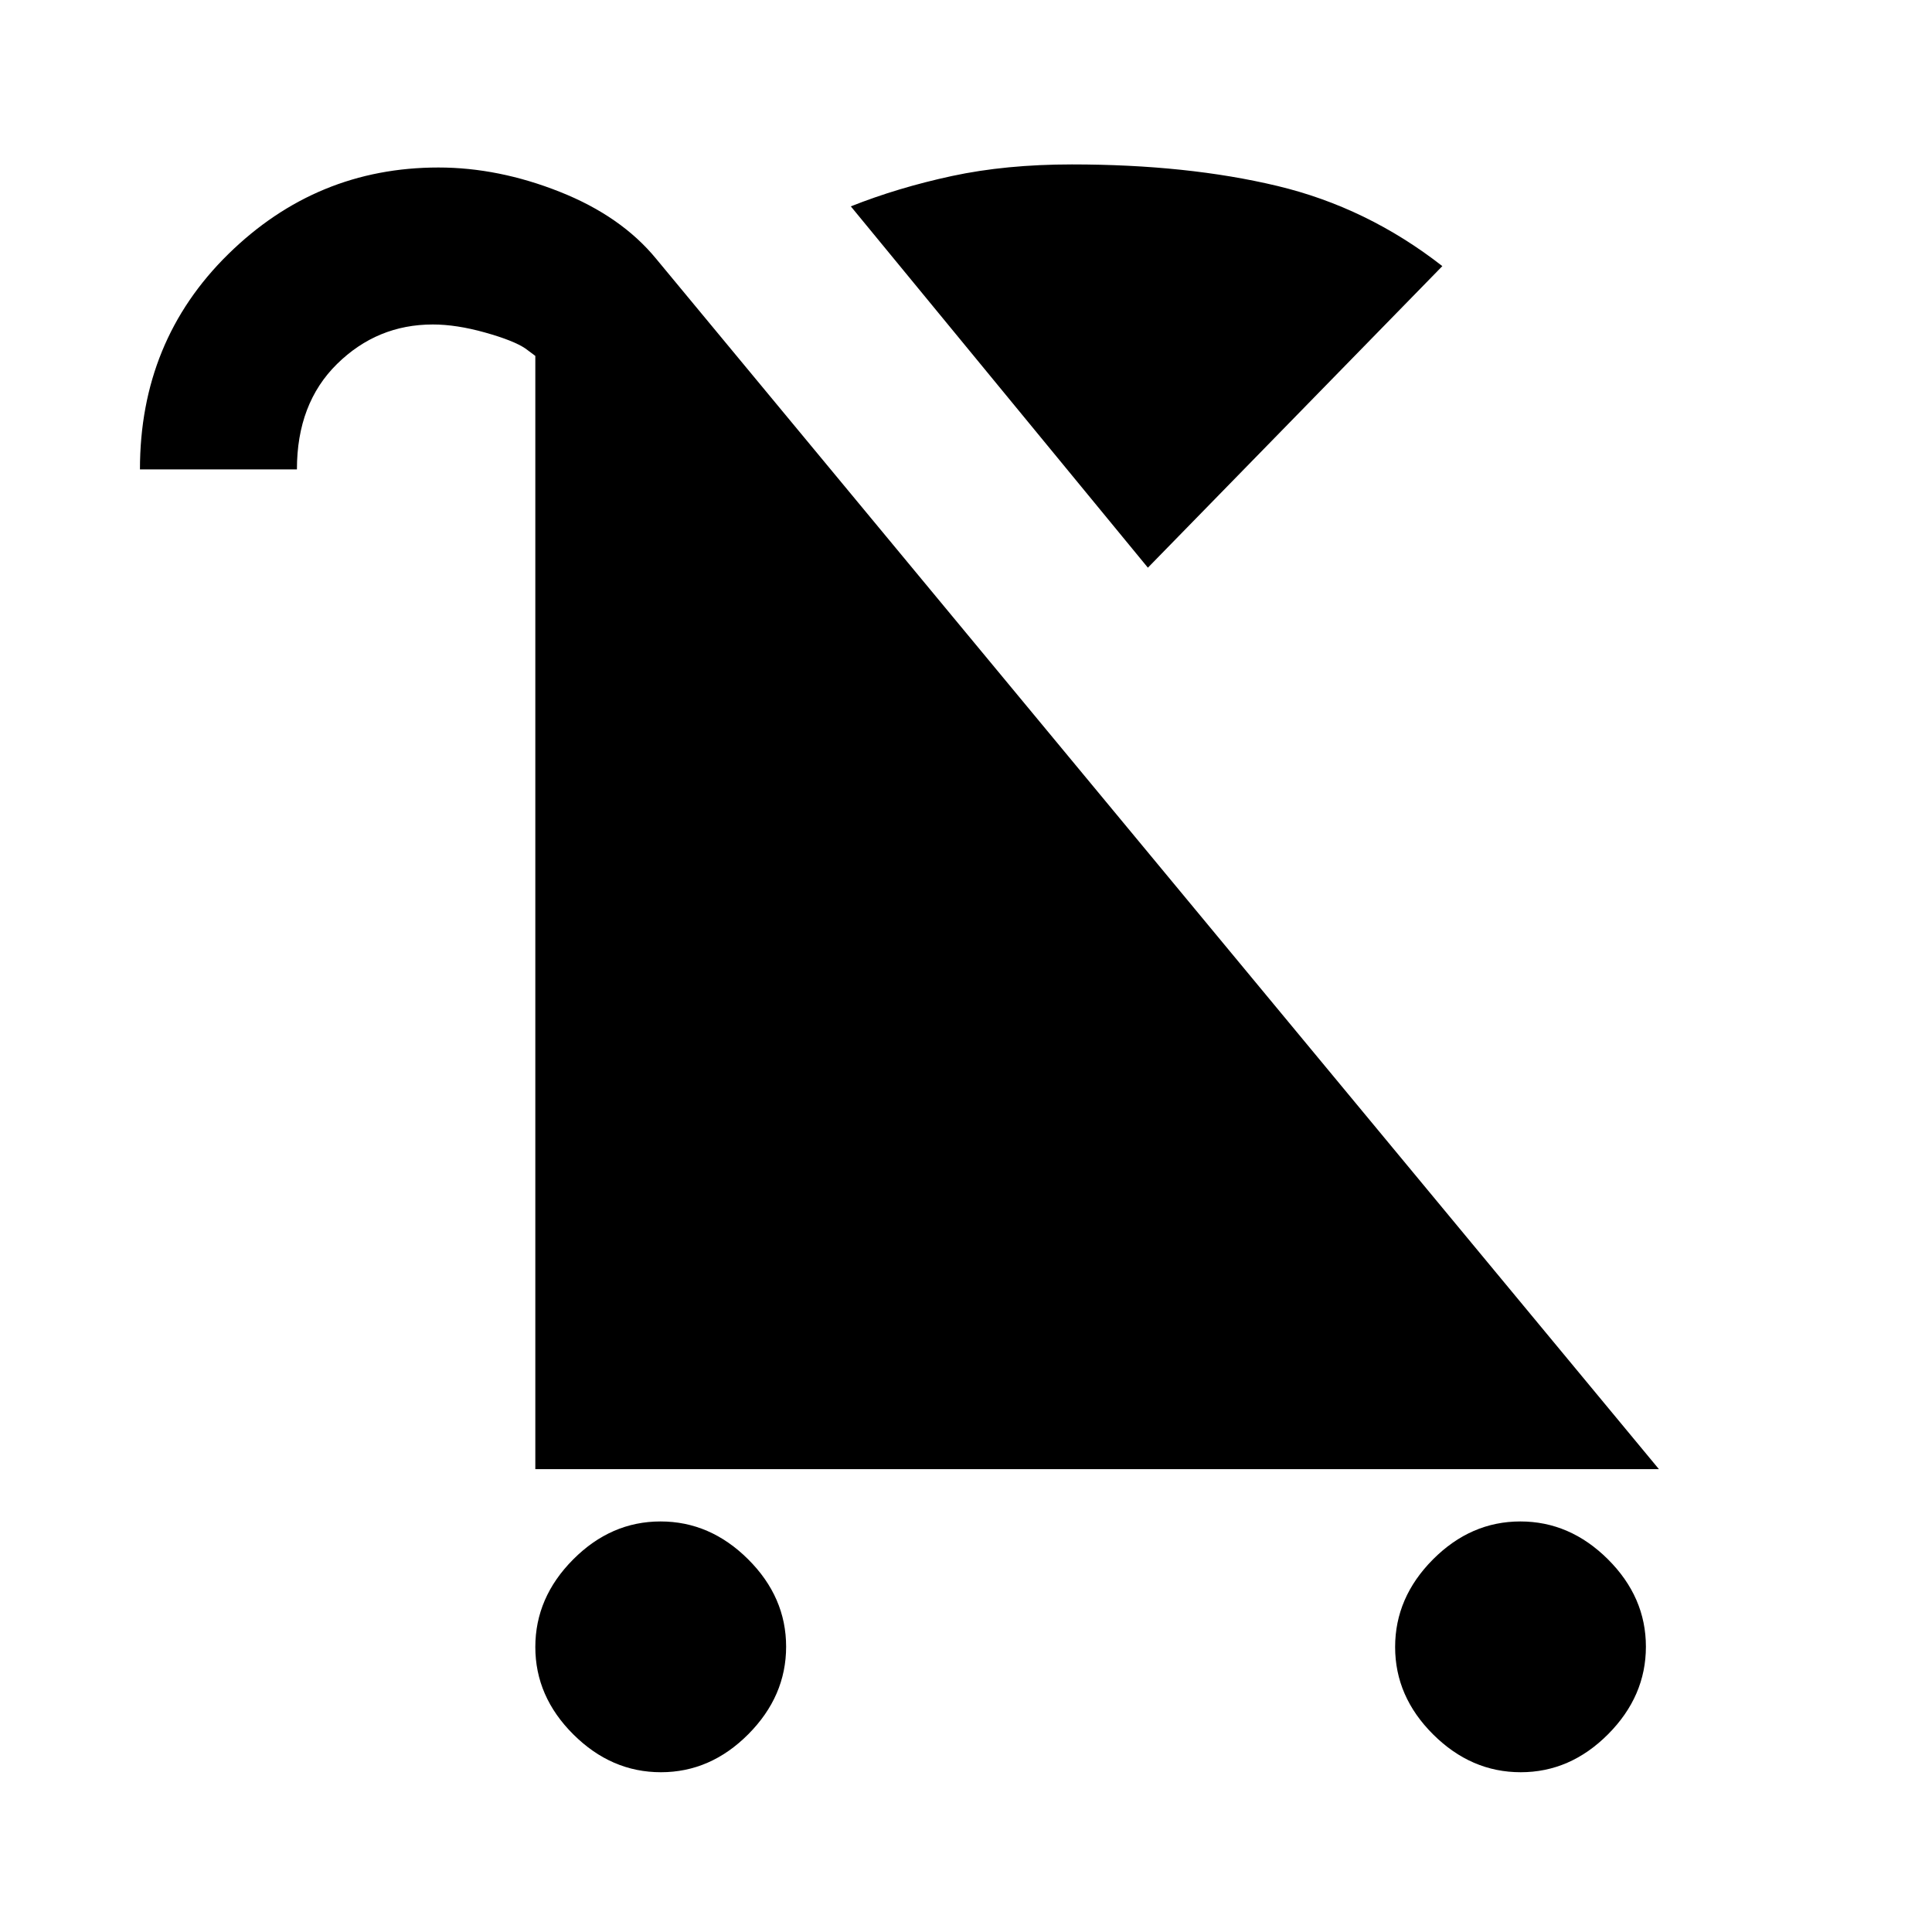 <svg xmlns="http://www.w3.org/2000/svg" height="20" viewBox="0 -960 960 960" width="20"><path d="M328.4-79.39q-24.63 0-43.51-18.79Q266-116.98 266-141.6q0-24.63 18.8-43.52Q303.59-204 328.22-204q24.63 0 43.51 18.79 18.89 18.8 18.89 43.43 0 24.62-18.8 43.51-18.79 18.88-43.42 18.88Zm427.23 0q-24.63 0-43.52-18.79-18.88-18.8-18.88-43.42 0-24.63 18.79-43.52Q730.82-204 755.45-204q24.62 0 43.51 18.79 18.88 18.8 18.88 43.43 0 24.62-18.79 43.51-18.8 18.88-43.42 18.88ZM570.38-677.92 422.77-857.46q23.46-9.31 50.23-15.08 26.77-5.76 59.61-5.76 57.39 0 102.08 10.69t82 39.84L570.38-677.92ZM266-230v-553.15l-4.84-3.62q-5.85-4-20.12-8-14.27-4-25.96-4-27.66 0-47.6 19.62-19.94 19.61-19.94 52.38h-78q0-63.86 43.86-106.93 43.86-43.07 104.45-43.07 29.84 0 60.3 12.08 30.47 12.08 47.85 33.23L824.3-230H266Z"/></svg>